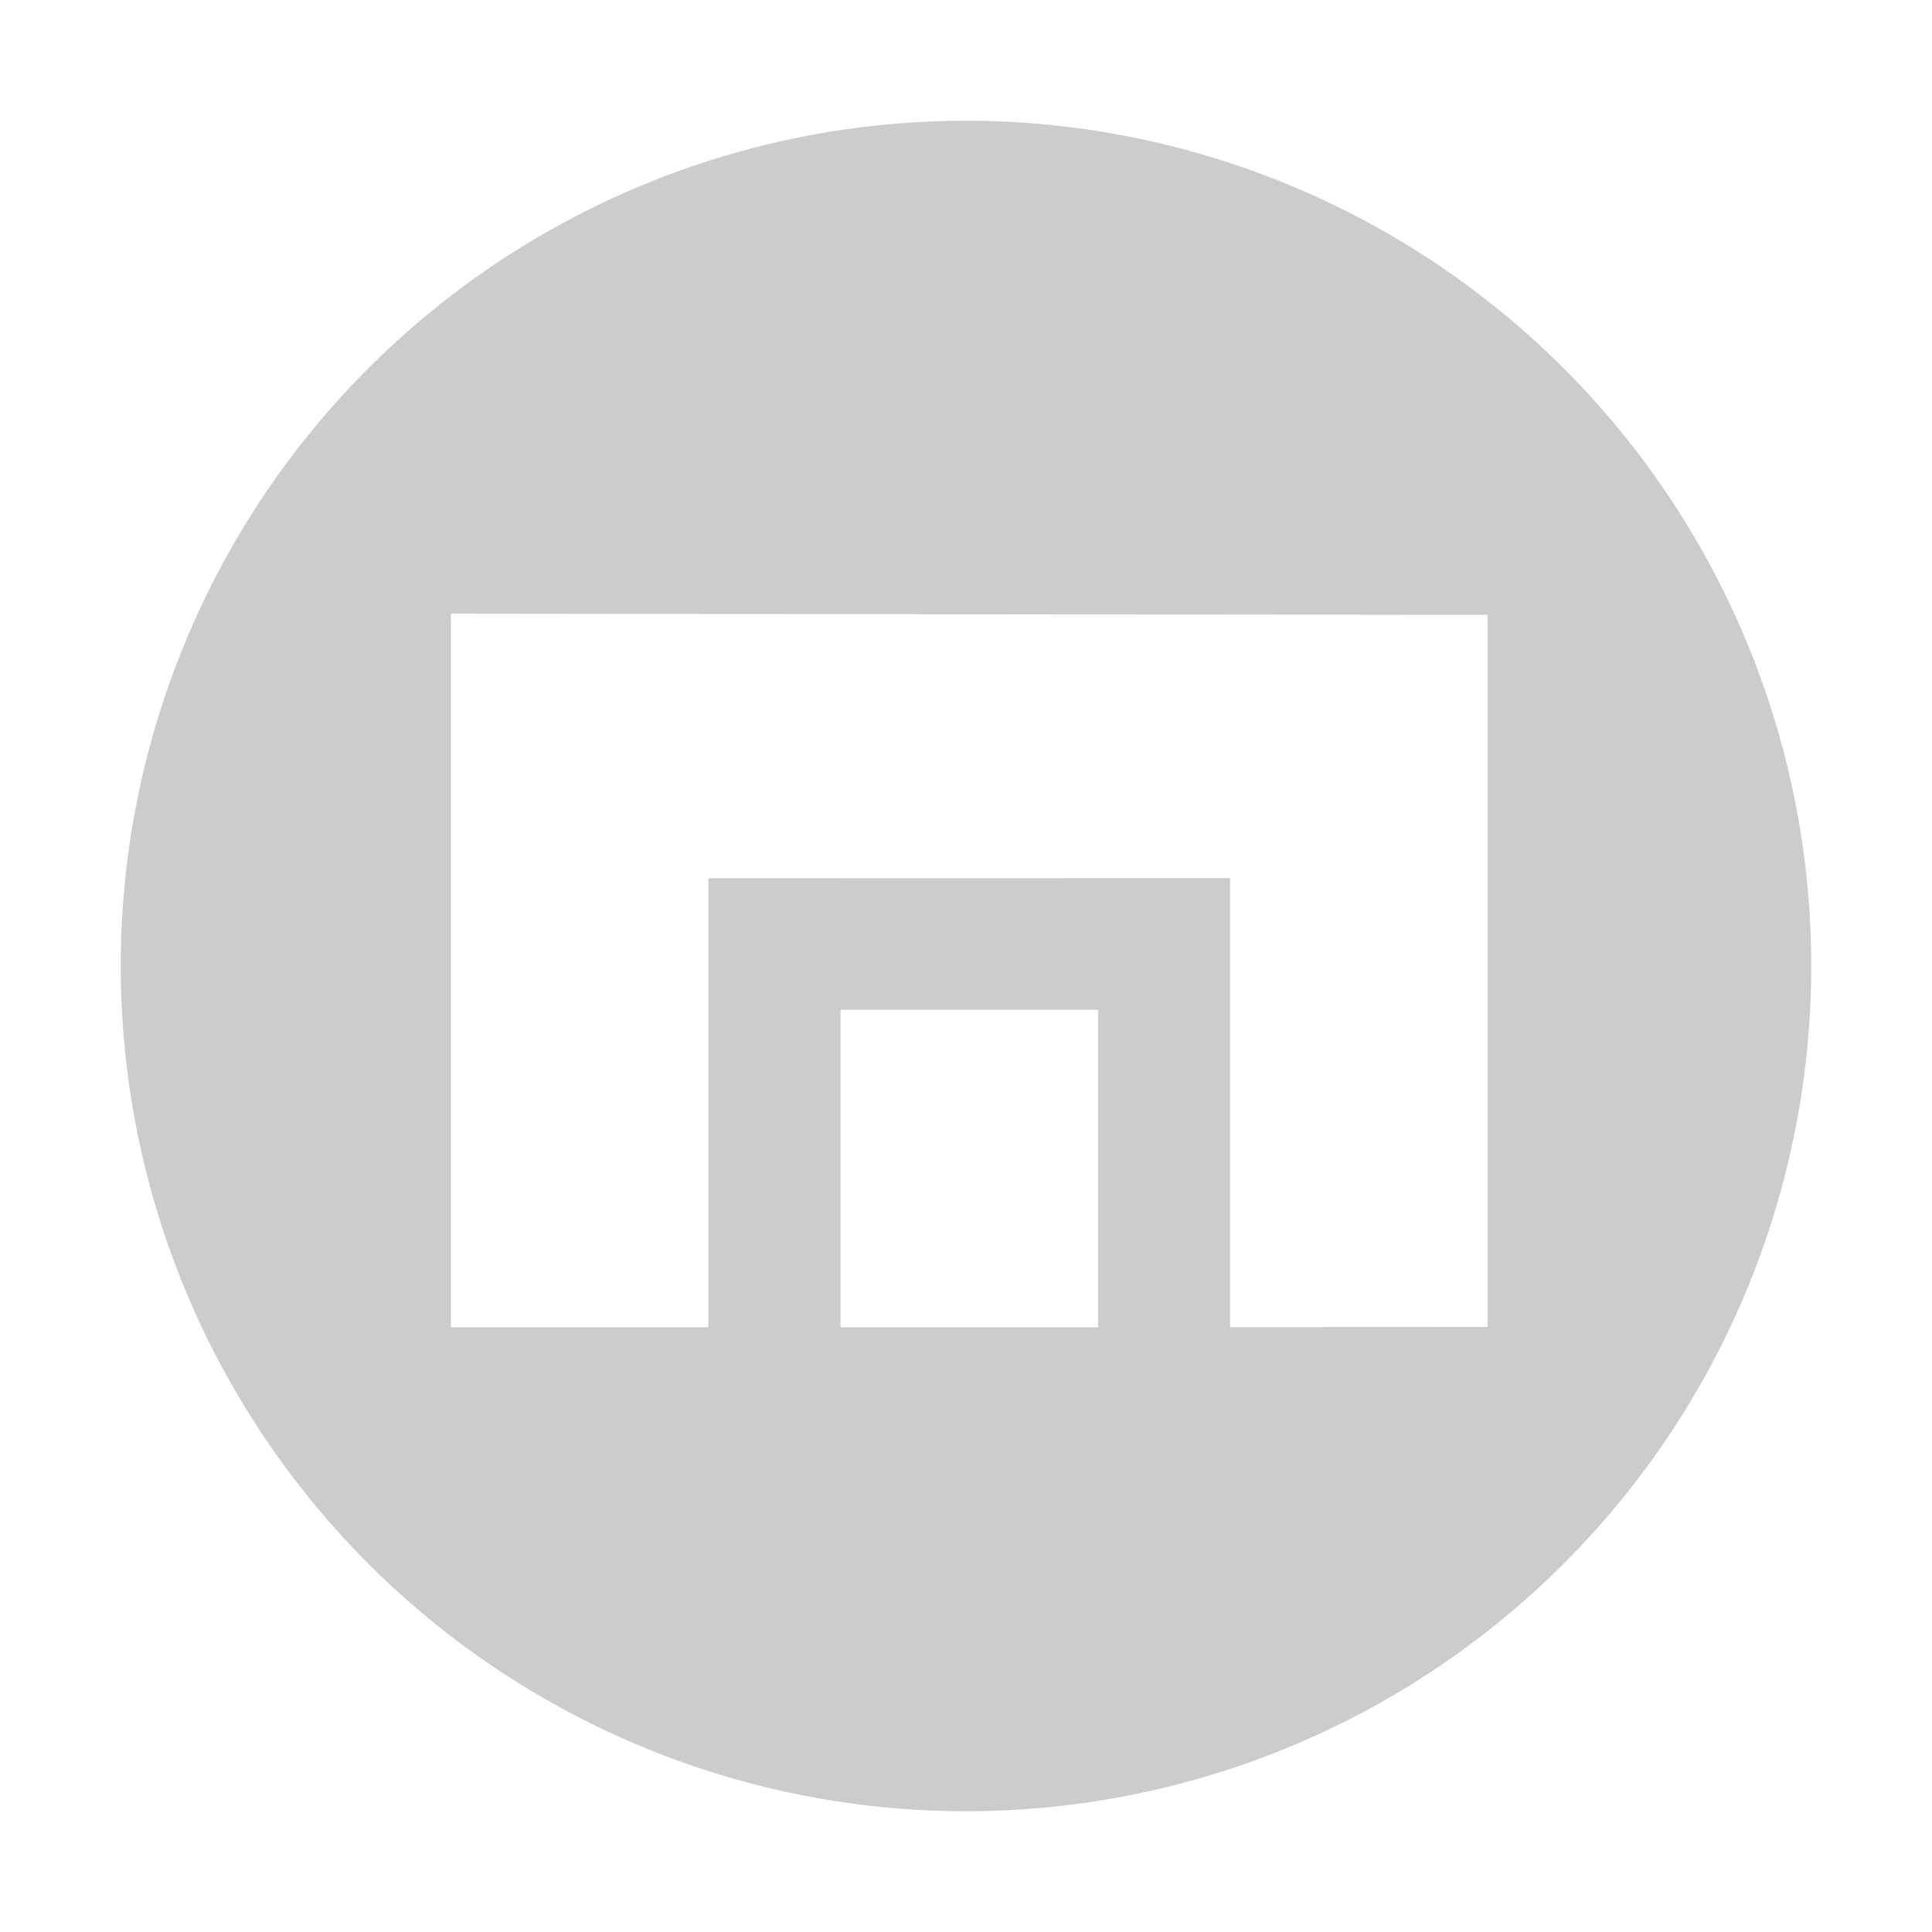 <svg xmlns="http://www.w3.org/2000/svg" viewBox="0 0 16 16"><path fill="#ccc" fill-rule="evenodd" d="M1 8a7 7 0 1 0 14 0A7 7 0 0 0 1 8zm8.094 2.992H6.961V8.363h2.133v2.629zm3.226-.003-2.133.002V7.272l-4.32.001v3.711l-.008.008H3.734v-5.91l8.586.01v5.897z" clip-rule="evenodd"/></svg>